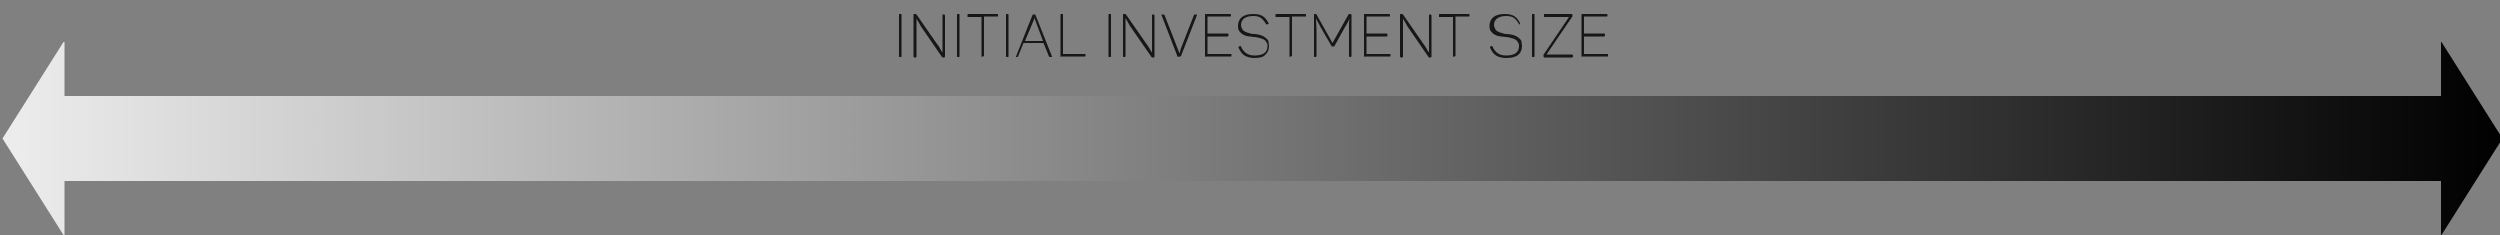 <?xml version="1.0" encoding="utf-8"?>
<!-- Generator: Adobe Illustrator 24.1.2, SVG Export Plug-In . SVG Version: 6.00 Build 0)  -->
<svg version="1.1" id="Layer_1" xmlns="http://www.w3.org/2000/svg" xmlns:xlink="http://www.w3.org/1999/xlink" x="0px" y="0px"
	 viewBox="0 0 500 47" style="enable-background:new 0 0 500 47;" xml:space="preserve">
<rect x="0" y="0" width="500" height="47" fill="#808080" stroke="none"/>
<style type="text/css">
	.st0{fill:url(#SVGID_1_);}
	.st1{opacity:0.82;}
</style>
<g>
	<g id="Layer_2_1_">
		<g id="Layer_1-2">
			
				<linearGradient id="SVGID_1_" gradientUnits="userSpaceOnUse" x1="0.459" y1="-1365.118" x2="500.459" y2="-1365.118" gradientTransform="matrix(1 0 0 -1 0 -1337.446)">
				<stop  offset="0" style="stop-color:#EDEDED"/>
				<stop  offset="1" style="stop-color:#000000"/>
			</linearGradient>
			<polygon class="st0" points="488.3,8.4 488.2,8.4 488.2,19.2 12.9,19.2 12.9,8.4 12.7,8.4 0.5,27.7 12.7,47 12.9,47 12.9,36.2 
				488.2,36.2 488.2,47 488.3,47 500.5,27.7 			"/>
		</g>
	</g>
	<g class="st1">
		<path d="M179.9,11.4c-0.1,0-0.1-0.1-0.1-0.2V3c0-0.1,0-0.2,0.1-0.2h0.3c0.1,0,0.1,0.1,0.1,0.2v8.2c0,0.1,0,0.2-0.1,0.2H179.9z"/>
		<path d="M182.8,11.4c-0.1,0-0.1-0.1-0.1-0.2V3c0-0.1,0-0.2,0.1-0.2h0.3c0.1,0,0.1,0,0.2,0.1l4.1,5.9c0.2,0.2,0.4,0.5,0.6,0.9
			c0.2,0.4,0.4,0.7,0.5,0.8h0c0-0.1,0-0.5,0-1c0-0.5,0-0.9,0-1.2V3c0-0.1,0-0.1,0.1-0.1h0.2c0.1,0,0.2,0.1,0.2,0.2v8.2
			c0,0.1-0.1,0.2-0.2,0.2h-0.2c-0.1,0-0.1,0-0.2-0.1l-4.2-6.1c-0.1-0.2-0.3-0.5-0.5-0.9c-0.2-0.4-0.4-0.6-0.4-0.7h0
			c0,0.1,0,0.4,0,0.9c0,0.5,0,0.8,0,1.1v5.6c0,0.1-0.1,0.2-0.2,0.2H182.8z"/>
		<path d="M191.5,11.4c-0.1,0-0.1-0.1-0.1-0.2V3c0-0.1,0-0.2,0.1-0.2h0.3c0.1,0,0.1,0.1,0.1,0.2v8.2c0,0.1,0,0.2-0.1,0.2H191.5z"/>
		<path d="M196.4,11.4c-0.1,0-0.1-0.1-0.1-0.2V3.4h-2.7c-0.1,0-0.1,0-0.1-0.1V3c0-0.1,0-0.2,0.1-0.2h5.9c0.1,0,0.1,0.1,0.1,0.2v0.2
			c0,0.1,0,0.1-0.1,0.1h-2.7v7.8c0,0.1-0.1,0.2-0.2,0.2H196.4z"/>
		<path d="M201.3,11.4c-0.1,0-0.1-0.1-0.1-0.2V3c0-0.1,0-0.2,0.1-0.2h0.3c0.1,0,0.1,0.1,0.1,0.2v8.2c0,0.1,0,0.2-0.1,0.2H201.3z"/>
		<path d="M203.3,11.4c-0.1,0-0.1,0-0.1-0.1l3.3-8.3c0-0.1,0.1-0.1,0.2-0.1h0.2c0.1,0,0.2,0,0.2,0.1l3.3,8.3c0.1,0.1,0,0.1-0.1,0.1
			h-0.2c-0.2,0-0.2,0-0.3-0.1l-1.1-2.7h-4l-1.1,2.7c0,0.1-0.1,0.1-0.3,0.1H203.3z M205,8.2h3.6L207,3.9c0,0,0-0.2-0.1-0.5h0
			c0,0,0,0,0,0.1c0,0.1,0,0.1,0,0.2c0,0.1,0,0.1-0.1,0.2L205,8.2z"/>
		<path d="M212.2,11.4c-0.1,0-0.1-0.1-0.1-0.2V3c0-0.1,0-0.2,0.1-0.2h0.3c0.1,0,0.1,0.1,0.1,0.2v7.8h4.4c0.1,0,0.1,0,0.1,0.1v0.2
			c0,0.1,0,0.2-0.1,0.2H212.2z"/>
		<path d="M221.8,11.4c-0.1,0-0.1-0.1-0.1-0.2V3c0-0.1,0-0.2,0.1-0.2h0.3c0.1,0,0.1,0.1,0.1,0.2v8.2c0,0.1,0,0.2-0.1,0.2H221.8z"/>
		<path d="M224.7,11.4c-0.1,0-0.1-0.1-0.1-0.2V3c0-0.1,0-0.2,0.1-0.2h0.3c0.1,0,0.1,0,0.2,0.1l4.1,5.9c0.2,0.2,0.3,0.5,0.6,0.9
			c0.2,0.4,0.4,0.7,0.5,0.8h0c0-0.1,0-0.5,0-1s0-0.9,0-1.2V3c0-0.1,0-0.1,0.1-0.1h0.2c0.1,0,0.2,0.1,0.2,0.2v8.2
			c0,0.1-0.1,0.2-0.2,0.2h-0.2c-0.1,0-0.1,0-0.2-0.1L226,5.2c-0.1-0.2-0.3-0.5-0.5-0.9c-0.2-0.4-0.4-0.6-0.4-0.7h0
			c0,0.1,0,0.4,0,0.9c0,0.5,0,0.8,0,1.1v5.6c0,0.1-0.1,0.2-0.2,0.2H224.7z"/>
		<path d="M235.7,11.4c-0.1,0-0.2,0-0.2-0.1L232.3,3c0-0.1,0-0.1,0.1-0.1h0.2c0.1,0,0.2,0,0.3,0.1l2.7,6.9c0,0.1,0.1,0.3,0.2,0.5
			c0.1,0.2,0.1,0.3,0.1,0.3h0c0-0.1,0.1-0.2,0.1-0.4c0.1-0.2,0.1-0.3,0.1-0.4l2.7-6.9c0-0.1,0.1-0.1,0.3-0.1h0.2
			c0.1,0,0.1,0,0.1,0.1l-3.2,8.2c0,0.1-0.1,0.1-0.2,0.1H235.7z"/>
		<path d="M241.1,11.4c-0.1,0-0.1-0.1-0.1-0.2V3c0-0.1,0-0.2,0.1-0.2h4.9c0.1,0,0.2,0.1,0.2,0.2v0.2c0,0.1-0.1,0.1-0.2,0.1h-4.5v3.4
			h4c0.1,0,0.2,0.1,0.2,0.2v0.2c0,0.1-0.1,0.2-0.2,0.2h-4v3.5h4.7c0.1,0,0.1,0,0.1,0.1v0.2c0,0.1,0,0.2-0.1,0.2H241.1z"/>
		<path d="M250.9,11.6c-0.8,0-1.5-0.2-2-0.5c-0.5-0.3-0.9-0.9-1.2-1.6c0-0.1,0-0.2,0.1-0.2l0.2-0.1c0.1,0,0.2,0,0.2,0.1
			c0.5,1.2,1.4,1.8,2.7,1.8c1.7,0,2.6-0.6,2.6-1.9c0-0.3,0-0.5-0.2-0.7c-0.1-0.2-0.2-0.4-0.4-0.5c-0.1-0.1-0.3-0.2-0.6-0.3
			c-0.3-0.1-0.5-0.1-0.7-0.2c-0.2,0-0.4-0.1-0.8-0.1c-0.3,0-0.6-0.1-0.8-0.1c-0.2,0-0.4-0.1-0.7-0.1c-0.3-0.1-0.5-0.2-0.7-0.3
			s-0.3-0.2-0.5-0.4c-0.2-0.2-0.3-0.3-0.4-0.6c-0.1-0.2-0.1-0.5-0.1-0.8c0-0.7,0.3-1.3,0.8-1.7s1.3-0.6,2.2-0.6
			c0.8,0,1.4,0.1,1.9,0.4c0.5,0.3,0.9,0.8,1.2,1.4c0.1,0.1,0,0.2-0.1,0.2l-0.2,0.1c-0.1,0-0.2,0-0.2-0.1c-0.3-0.5-0.6-0.9-1-1.2
			c-0.4-0.3-0.9-0.4-1.6-0.4c-0.8,0-1.4,0.2-1.8,0.5c-0.4,0.3-0.6,0.8-0.6,1.3c0,0.3,0.1,0.5,0.2,0.7c0.1,0.2,0.2,0.4,0.4,0.5
			c0.1,0.1,0.4,0.2,0.6,0.3c0.3,0.1,0.5,0.1,0.7,0.2s0.5,0.1,0.8,0.1c0.3,0,0.5,0.1,0.7,0.1c0.2,0,0.4,0.1,0.7,0.2
			c0.3,0.1,0.5,0.2,0.6,0.3s0.3,0.2,0.5,0.4c0.2,0.2,0.3,0.4,0.3,0.6s0.1,0.5,0.1,0.8c0,0.8-0.3,1.4-0.8,1.8
			C252.7,11.4,251.9,11.6,250.9,11.6z"/>
		<path d="M258,11.4c-0.1,0-0.1-0.1-0.1-0.2V3.4h-2.7c-0.1,0-0.1,0-0.1-0.1V3c0-0.1,0-0.2,0.1-0.2h5.9c0.1,0,0.1,0.1,0.1,0.2v0.2
			c0,0.1,0,0.1-0.1,0.1h-2.7v7.8c0,0.1-0.1,0.2-0.2,0.2H258z"/>
		<path d="M262.9,11.4c-0.1,0-0.1-0.1-0.1-0.2V3c0-0.1,0-0.2,0.1-0.2h0.2c0.1,0,0.2,0,0.2,0.1l3.2,5.7l3.2-5.7
			c0.1-0.1,0.1-0.1,0.2-0.1h0.2c0.1,0,0.2,0.1,0.2,0.2v8.2c0,0.1-0.1,0.2-0.2,0.2H270c-0.1,0-0.2-0.1-0.2-0.2l0-5.5
			c0-0.7,0-1.4,0.1-2h0c-0.2,0.5-0.5,1.1-0.9,1.7l-2.1,3.8c-0.1,0.1-0.1,0.1-0.2,0.1h-0.2c-0.1,0-0.2,0-0.2-0.1l-2.2-3.8
			c-0.2-0.4-0.5-1-0.9-1.7h0c0,0.7,0.1,1.4,0.1,2v5.5c0,0.1-0.1,0.2-0.2,0.2H262.9z"/>
		<path d="M272.9,11.4c-0.1,0-0.1-0.1-0.1-0.2V3c0-0.1,0-0.2,0.1-0.2h4.9c0.1,0,0.2,0.1,0.2,0.2v0.2c0,0.1-0.1,0.1-0.2,0.1h-4.5v3.4
			h4c0.1,0,0.2,0.1,0.2,0.2v0.2c0,0.1-0.1,0.2-0.2,0.2h-4v3.5h4.7c0.1,0,0.1,0,0.1,0.1v0.2c0,0.1,0,0.2-0.1,0.2H272.9z"/>
		<path d="M280.1,11.4c-0.1,0-0.1-0.1-0.1-0.2V3c0-0.1,0-0.2,0.1-0.2h0.3c0.1,0,0.1,0,0.2,0.1l4.1,5.9c0.2,0.2,0.3,0.5,0.6,0.9
			c0.2,0.4,0.4,0.7,0.5,0.8h0c0-0.1,0-0.5,0-1s0-0.9,0-1.2V3c0-0.1,0-0.1,0.1-0.1h0.2c0.1,0,0.2,0.1,0.2,0.2v8.2
			c0,0.1-0.1,0.2-0.2,0.2h-0.2c-0.1,0-0.1,0-0.2-0.1l-4.2-6.1c-0.1-0.2-0.3-0.5-0.5-0.9c-0.2-0.4-0.4-0.6-0.4-0.7h0
			c0,0.1,0,0.4,0,0.9c0,0.5,0,0.8,0,1.1v5.6c0,0.1-0.1,0.2-0.2,0.2H280.1z"/>
		<path d="M290.7,11.4c-0.1,0-0.1-0.1-0.1-0.2V3.4h-2.7c-0.1,0-0.1,0-0.1-0.1V3c0-0.1,0-0.2,0.1-0.2h5.9c0.1,0,0.1,0.1,0.1,0.2v0.2
			c0,0.1,0,0.1-0.1,0.1h-2.7v7.8c0,0.1-0.1,0.2-0.2,0.2H290.7z"/>
		<path d="M301.2,11.6c-0.8,0-1.5-0.2-2-0.5c-0.5-0.3-0.9-0.9-1.2-1.6c0-0.1,0-0.2,0.1-0.2l0.2-0.1c0.1,0,0.2,0,0.2,0.1
			c0.5,1.2,1.4,1.8,2.7,1.8c1.7,0,2.6-0.6,2.6-1.9c0-0.3,0-0.5-0.2-0.7c-0.1-0.2-0.2-0.4-0.4-0.5c-0.1-0.1-0.3-0.2-0.6-0.3
			c-0.3-0.1-0.5-0.1-0.7-0.2c-0.2,0-0.4-0.1-0.8-0.1c-0.3,0-0.6-0.1-0.8-0.1c-0.2,0-0.4-0.1-0.7-0.1c-0.3-0.1-0.5-0.2-0.7-0.3
			s-0.3-0.2-0.5-0.4c-0.2-0.2-0.3-0.3-0.4-0.6c-0.1-0.2-0.1-0.5-0.1-0.8c0-0.7,0.3-1.3,0.8-1.7s1.3-0.6,2.2-0.6
			c0.8,0,1.4,0.1,1.9,0.4c0.5,0.3,0.9,0.8,1.2,1.4c0.1,0.1,0,0.2-0.1,0.2L304,4.9c-0.1,0-0.2,0-0.2-0.1c-0.3-0.5-0.6-0.9-1-1.2
			c-0.4-0.3-0.9-0.4-1.6-0.4c-0.8,0-1.4,0.2-1.8,0.5c-0.4,0.3-0.6,0.8-0.6,1.3c0,0.3,0.1,0.5,0.2,0.7c0.1,0.2,0.2,0.4,0.4,0.5
			c0.1,0.1,0.4,0.2,0.6,0.3c0.3,0.1,0.5,0.1,0.7,0.2s0.5,0.1,0.8,0.1c0.3,0,0.5,0.1,0.7,0.1c0.2,0,0.4,0.1,0.7,0.2
			c0.3,0.1,0.5,0.2,0.6,0.3s0.3,0.2,0.5,0.4c0.2,0.2,0.3,0.4,0.3,0.6s0.1,0.5,0.1,0.8c0,0.8-0.3,1.4-0.8,1.8
			C303.1,11.4,302.3,11.6,301.2,11.6z"/>
		<path d="M306.5,11.4c-0.1,0-0.1-0.1-0.1-0.2V3c0-0.1,0-0.2,0.1-0.2h0.3c0.1,0,0.1,0.1,0.1,0.2v8.2c0,0.1,0,0.2-0.1,0.2H306.5z"/>
		<path d="M308.8,11.4c-0.1,0-0.1-0.1-0.1-0.2v-0.2c0-0.1,0-0.1,0.1-0.2l5-7.4h-4.9c-0.1,0-0.1,0-0.1-0.1V3c0-0.1,0-0.2,0.1-0.2h5.4
			c0.1,0,0.2,0.1,0.2,0.2v0.2c0,0.1,0,0.1-0.1,0.2l-5.1,7.5h5.1c0.1,0,0.2,0.1,0.2,0.2v0.2c0,0.1-0.1,0.2-0.2,0.2H308.8z"/>
		<path d="M316.4,11.4c-0.1,0-0.1-0.1-0.1-0.2V3c0-0.1,0-0.2,0.1-0.2h4.9c0.1,0,0.2,0.1,0.2,0.2v0.2c0,0.1-0.1,0.1-0.2,0.1h-4.5v3.4
			h4c0.1,0,0.2,0.1,0.2,0.2v0.2c0,0.1-0.1,0.2-0.2,0.2h-4v3.5h4.7c0.1,0,0.1,0,0.1,0.1v0.2c0,0.1,0,0.2-0.1,0.2H316.4z"/>
	</g>
</g>
</svg>
